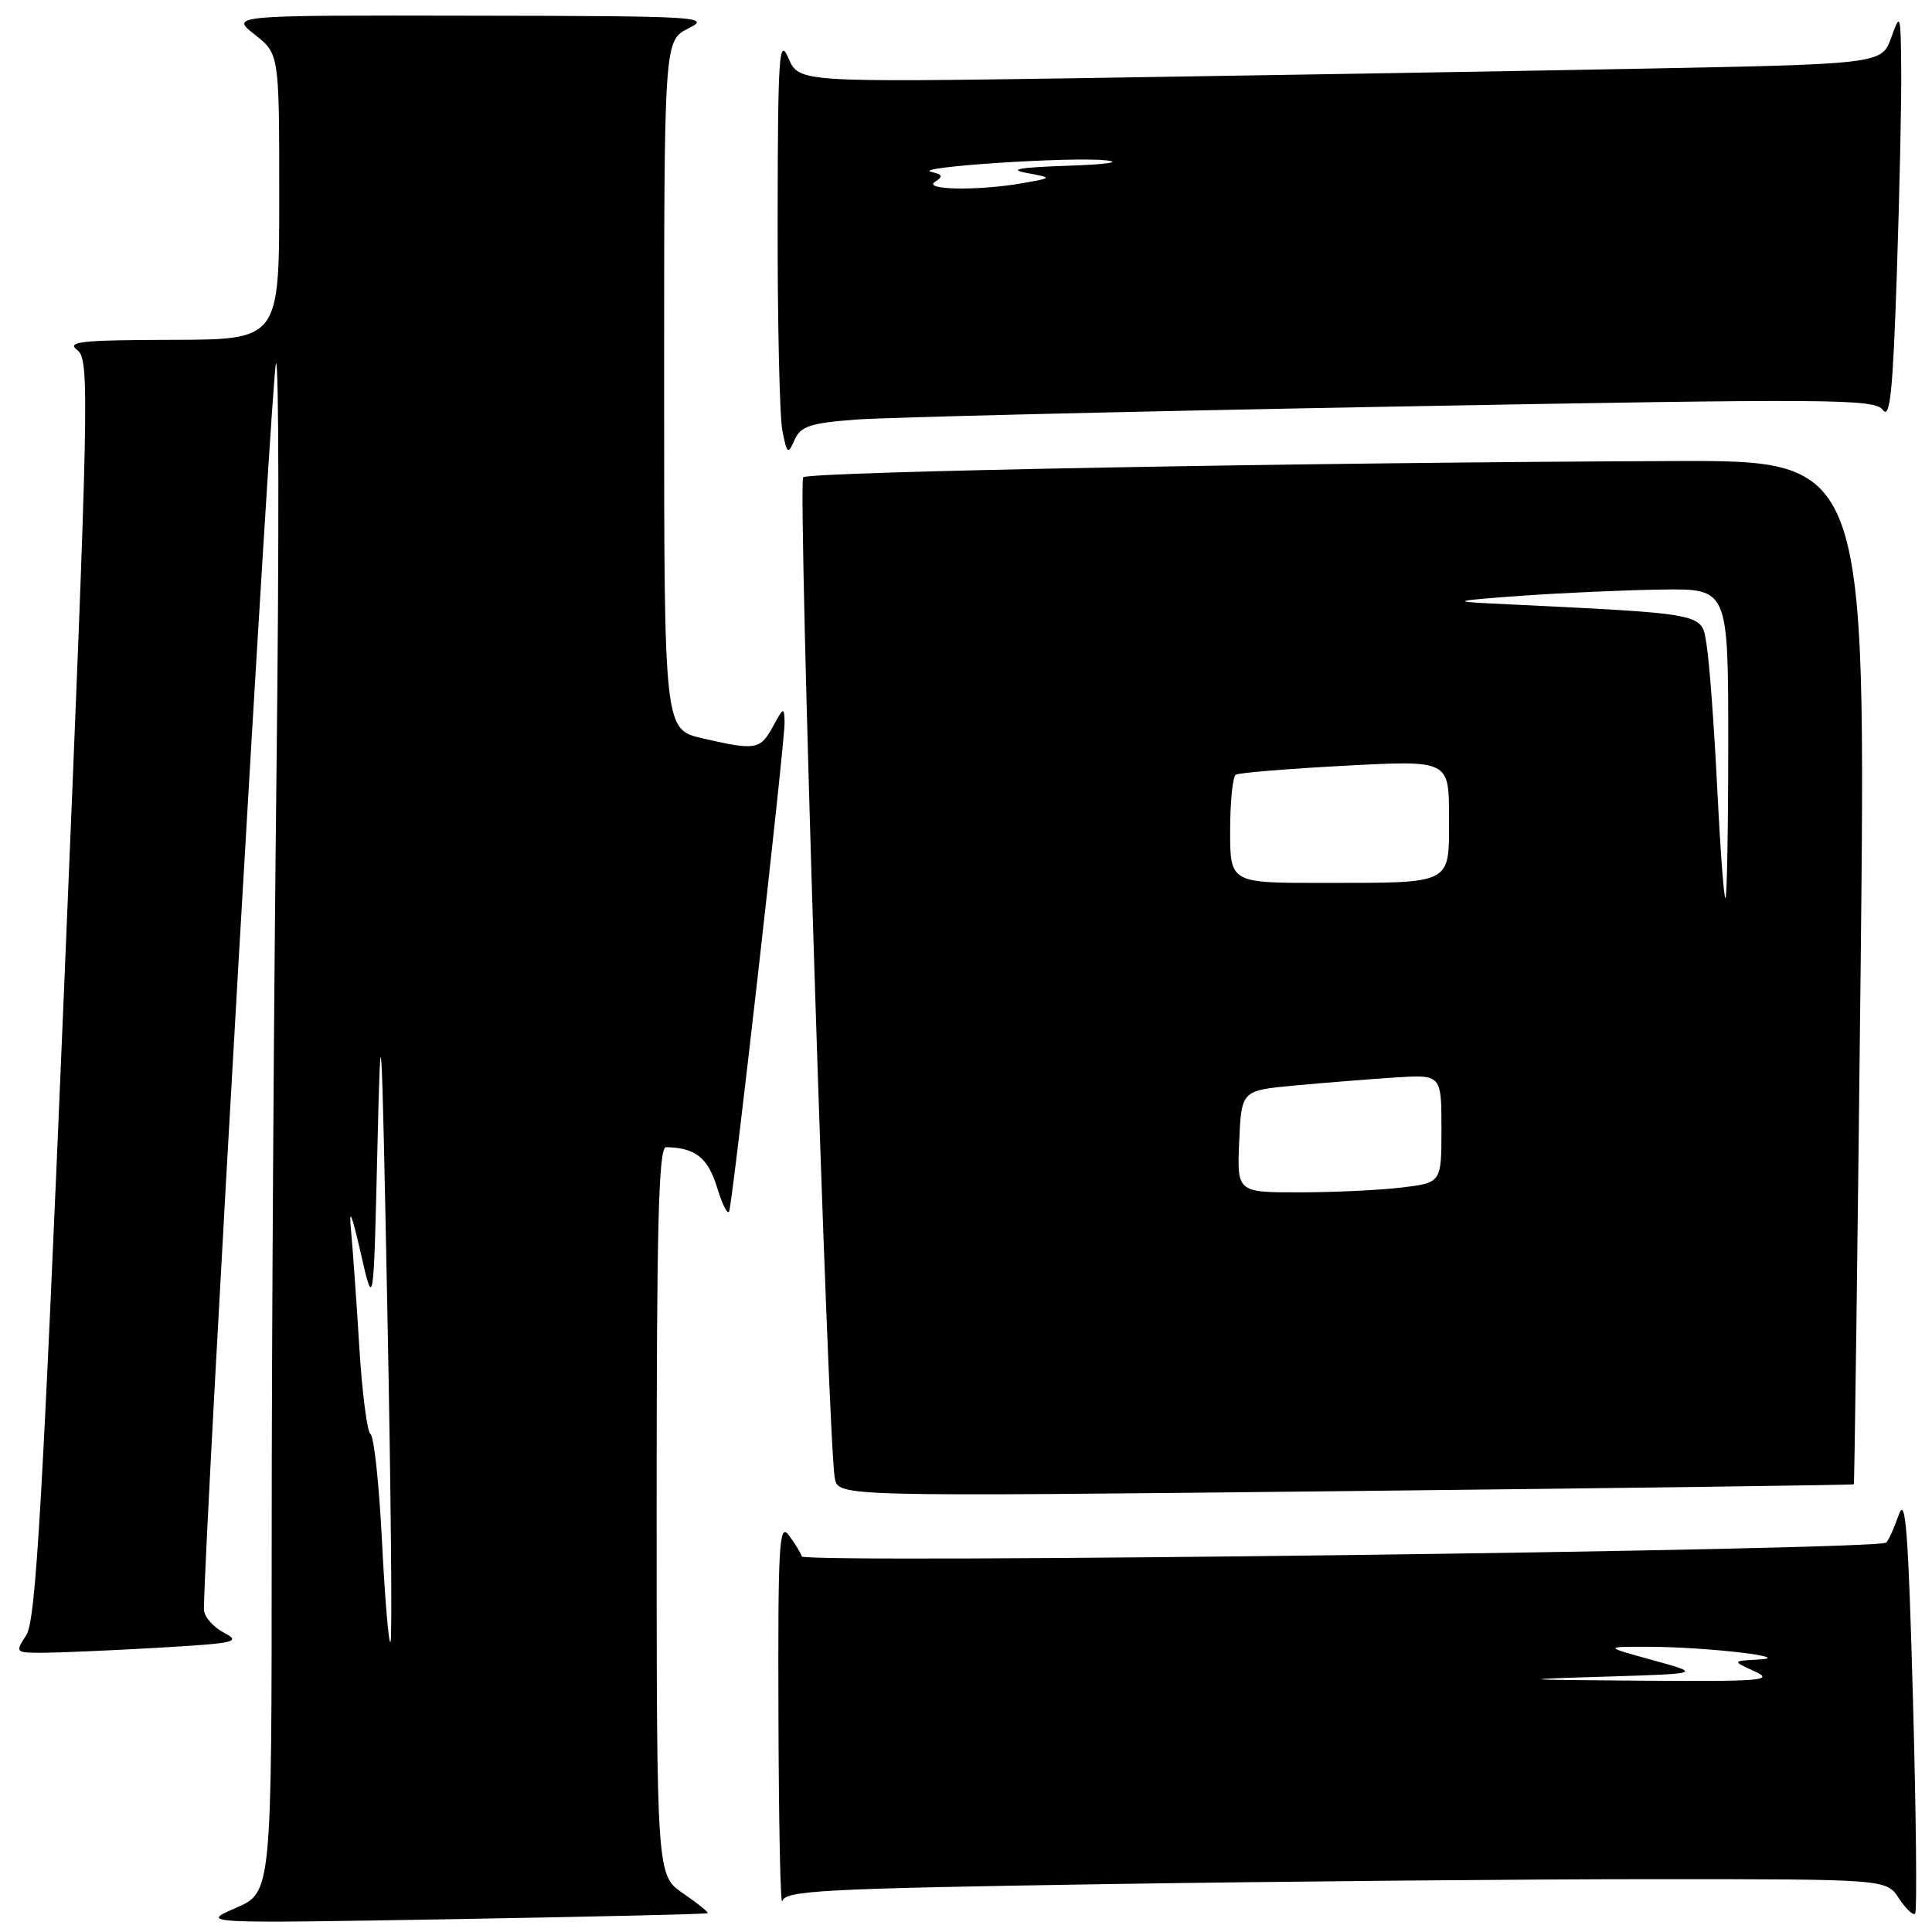 <?xml version="1.0" encoding="UTF-8" standalone="no"?>
<!DOCTYPE svg PUBLIC "-//W3C//DTD SVG 1.1//EN" "http://www.w3.org/Graphics/SVG/1.1/DTD/svg11.dtd" >
<svg xmlns="http://www.w3.org/2000/svg" xmlns:xlink="http://www.w3.org/1999/xlink" version="1.1" viewBox="0 0 256 256">
 <g >
 <path fill="currentColor"
d=" M 93.77 253.51 C 93.92 253.39 92.46 252.21 90.53 250.89 C 87.01 248.50 87.01 248.50 87.01 200.25 C 87.00 162.31 87.27 152.00 88.25 152.01 C 92.11 152.06 93.80 153.39 95.01 157.33 C 95.71 159.62 96.43 161.05 96.62 160.50 C 97.13 159.01 104.01 98.32 103.96 95.73 C 103.92 93.65 103.82 93.68 102.43 96.25 C 100.74 99.36 100.14 99.46 93.08 97.83 C 88.00 96.66 88.00 96.66 88.00 51.01 C 88.00 5.36 88.00 5.36 91.25 3.75 C 94.31 2.22 92.67 2.12 62.50 2.08 C 30.50 2.02 30.50 2.02 33.75 4.58 C 37.00 7.14 37.00 7.14 37.00 26.07 C 37.00 45.00 37.00 45.00 22.75 45.03 C 10.72 45.06 8.77 45.27 10.24 46.39 C 11.89 47.64 11.80 51.98 8.49 131.03 C 5.61 199.76 4.74 214.75 3.48 216.67 C 1.98 218.97 2.01 219.00 5.73 219.00 C 7.80 218.99 14.62 218.70 20.87 218.34 C 31.31 217.73 32.02 217.57 29.62 216.31 C 28.18 215.55 27.01 214.16 27.02 213.22 C 27.12 202.80 36.05 48.63 36.57 48.15 C 36.96 47.79 36.99 71.99 36.64 101.91 C 36.29 131.84 36.00 177.57 36.00 203.54 C 36.00 250.75 36.00 250.75 31.25 252.81 C 26.50 254.87 26.50 254.87 60.00 254.30 C 78.43 253.98 93.62 253.63 93.77 253.51 Z  M 253.48 225.29 C 252.87 202.98 252.50 198.13 251.61 200.68 C 251.00 202.43 250.25 204.10 249.94 204.40 C 248.92 205.41 106.57 207.22 106.24 206.23 C 106.07 205.71 105.28 204.43 104.50 203.39 C 103.24 201.74 103.07 204.73 103.15 227.50 C 103.19 241.80 103.42 252.79 103.66 251.91 C 104.04 250.51 108.93 250.25 146.21 249.66 C 169.37 249.30 202.19 249.00 219.14 249.00 C 249.95 249.00 249.95 249.00 251.61 251.53 C 252.52 252.92 253.49 253.84 253.76 253.57 C 254.03 253.31 253.90 240.58 253.48 225.29 Z  M 245.64 196.68 C 245.73 196.58 246.13 166.01 246.54 128.75 C 247.27 61.00 247.27 61.00 221.89 61.09 C 173.50 61.27 107.16 62.50 106.43 63.24 C 105.68 63.99 109.71 191.43 110.62 195.90 C 111.11 198.31 111.11 198.31 178.30 197.58 C 215.25 197.18 245.55 196.77 245.64 196.68 Z  M 113.37 55.60 C 117.29 55.30 149.26 54.53 184.41 53.88 C 243.05 52.80 248.41 52.84 249.50 54.33 C 250.44 55.61 250.82 51.83 251.34 36.31 C 251.70 25.51 251.97 13.26 251.92 9.09 C 251.85 1.76 251.80 1.62 250.59 5.00 C 249.32 8.50 249.32 8.50 215.91 9.13 C 197.54 9.48 165.26 10.02 144.18 10.34 C 105.86 10.91 105.86 10.91 104.47 7.70 C 103.23 4.85 103.07 7.19 103.04 29.12 C 103.02 42.67 103.30 55.25 103.67 57.08 C 104.28 60.17 104.41 60.26 105.29 58.28 C 106.09 56.48 107.34 56.06 113.37 55.60 Z  M 50.62 204.30 C 50.24 196.75 49.56 190.33 49.10 190.04 C 48.65 189.74 47.98 184.55 47.61 178.50 C 47.24 172.45 46.74 165.47 46.51 163.00 C 46.21 159.88 46.60 160.79 47.79 166.00 C 49.50 173.50 49.50 173.50 50.00 152.50 C 50.47 132.80 50.55 134.15 51.34 174.33 C 51.80 197.88 51.99 217.35 51.74 217.59 C 51.50 217.83 51.00 211.85 50.62 204.30 Z  M 212.50 222.17 C 225.50 221.77 225.50 221.77 219.00 219.98 C 212.50 218.19 212.50 218.19 218.50 218.21 C 226.10 218.22 238.08 219.62 233.00 219.90 C 229.50 220.09 229.50 220.09 232.50 221.46 C 235.16 222.68 233.49 222.82 217.50 222.70 C 200.97 222.58 200.56 222.53 212.50 222.17 Z  M 164.20 151.25 C 164.50 144.50 164.50 144.50 171.50 143.84 C 175.35 143.48 181.31 143.01 184.75 142.78 C 191.00 142.37 191.00 142.37 191.00 149.55 C 191.00 156.72 191.00 156.72 185.75 157.35 C 182.86 157.70 176.77 157.99 172.20 157.99 C 163.91 158.00 163.91 158.00 164.20 151.25 Z  M 227.53 104.25 C 227.13 96.14 226.50 87.70 226.14 85.50 C 225.41 81.13 226.74 81.39 197.50 79.96 C 192.27 79.71 192.79 79.58 201.50 78.95 C 207.00 78.56 215.44 78.18 220.25 78.12 C 229.00 78.00 229.00 78.00 229.00 98.50 C 229.00 109.78 228.83 119.00 228.63 119.00 C 228.42 119.00 227.93 112.36 227.53 104.25 Z  M 163.00 110.06 C 163.00 106.24 163.34 102.91 163.75 102.65 C 164.17 102.40 170.69 101.86 178.25 101.46 C 192.00 100.73 192.00 100.73 192.00 108.25 C 192.00 117.33 192.69 116.97 175.25 116.99 C 163.00 117.00 163.00 117.00 163.00 110.06 Z  M 123.90 24.09 C 125.01 23.38 124.91 23.12 123.40 22.78 C 120.63 22.15 141.79 20.75 146.50 21.24 C 148.77 21.48 146.62 21.79 141.50 21.96 C 135.11 22.18 133.52 22.45 136.00 22.91 C 139.50 23.56 139.50 23.56 135.50 24.27 C 129.70 25.30 122.17 25.18 123.90 24.09 Z "/>
</g>
</svg>